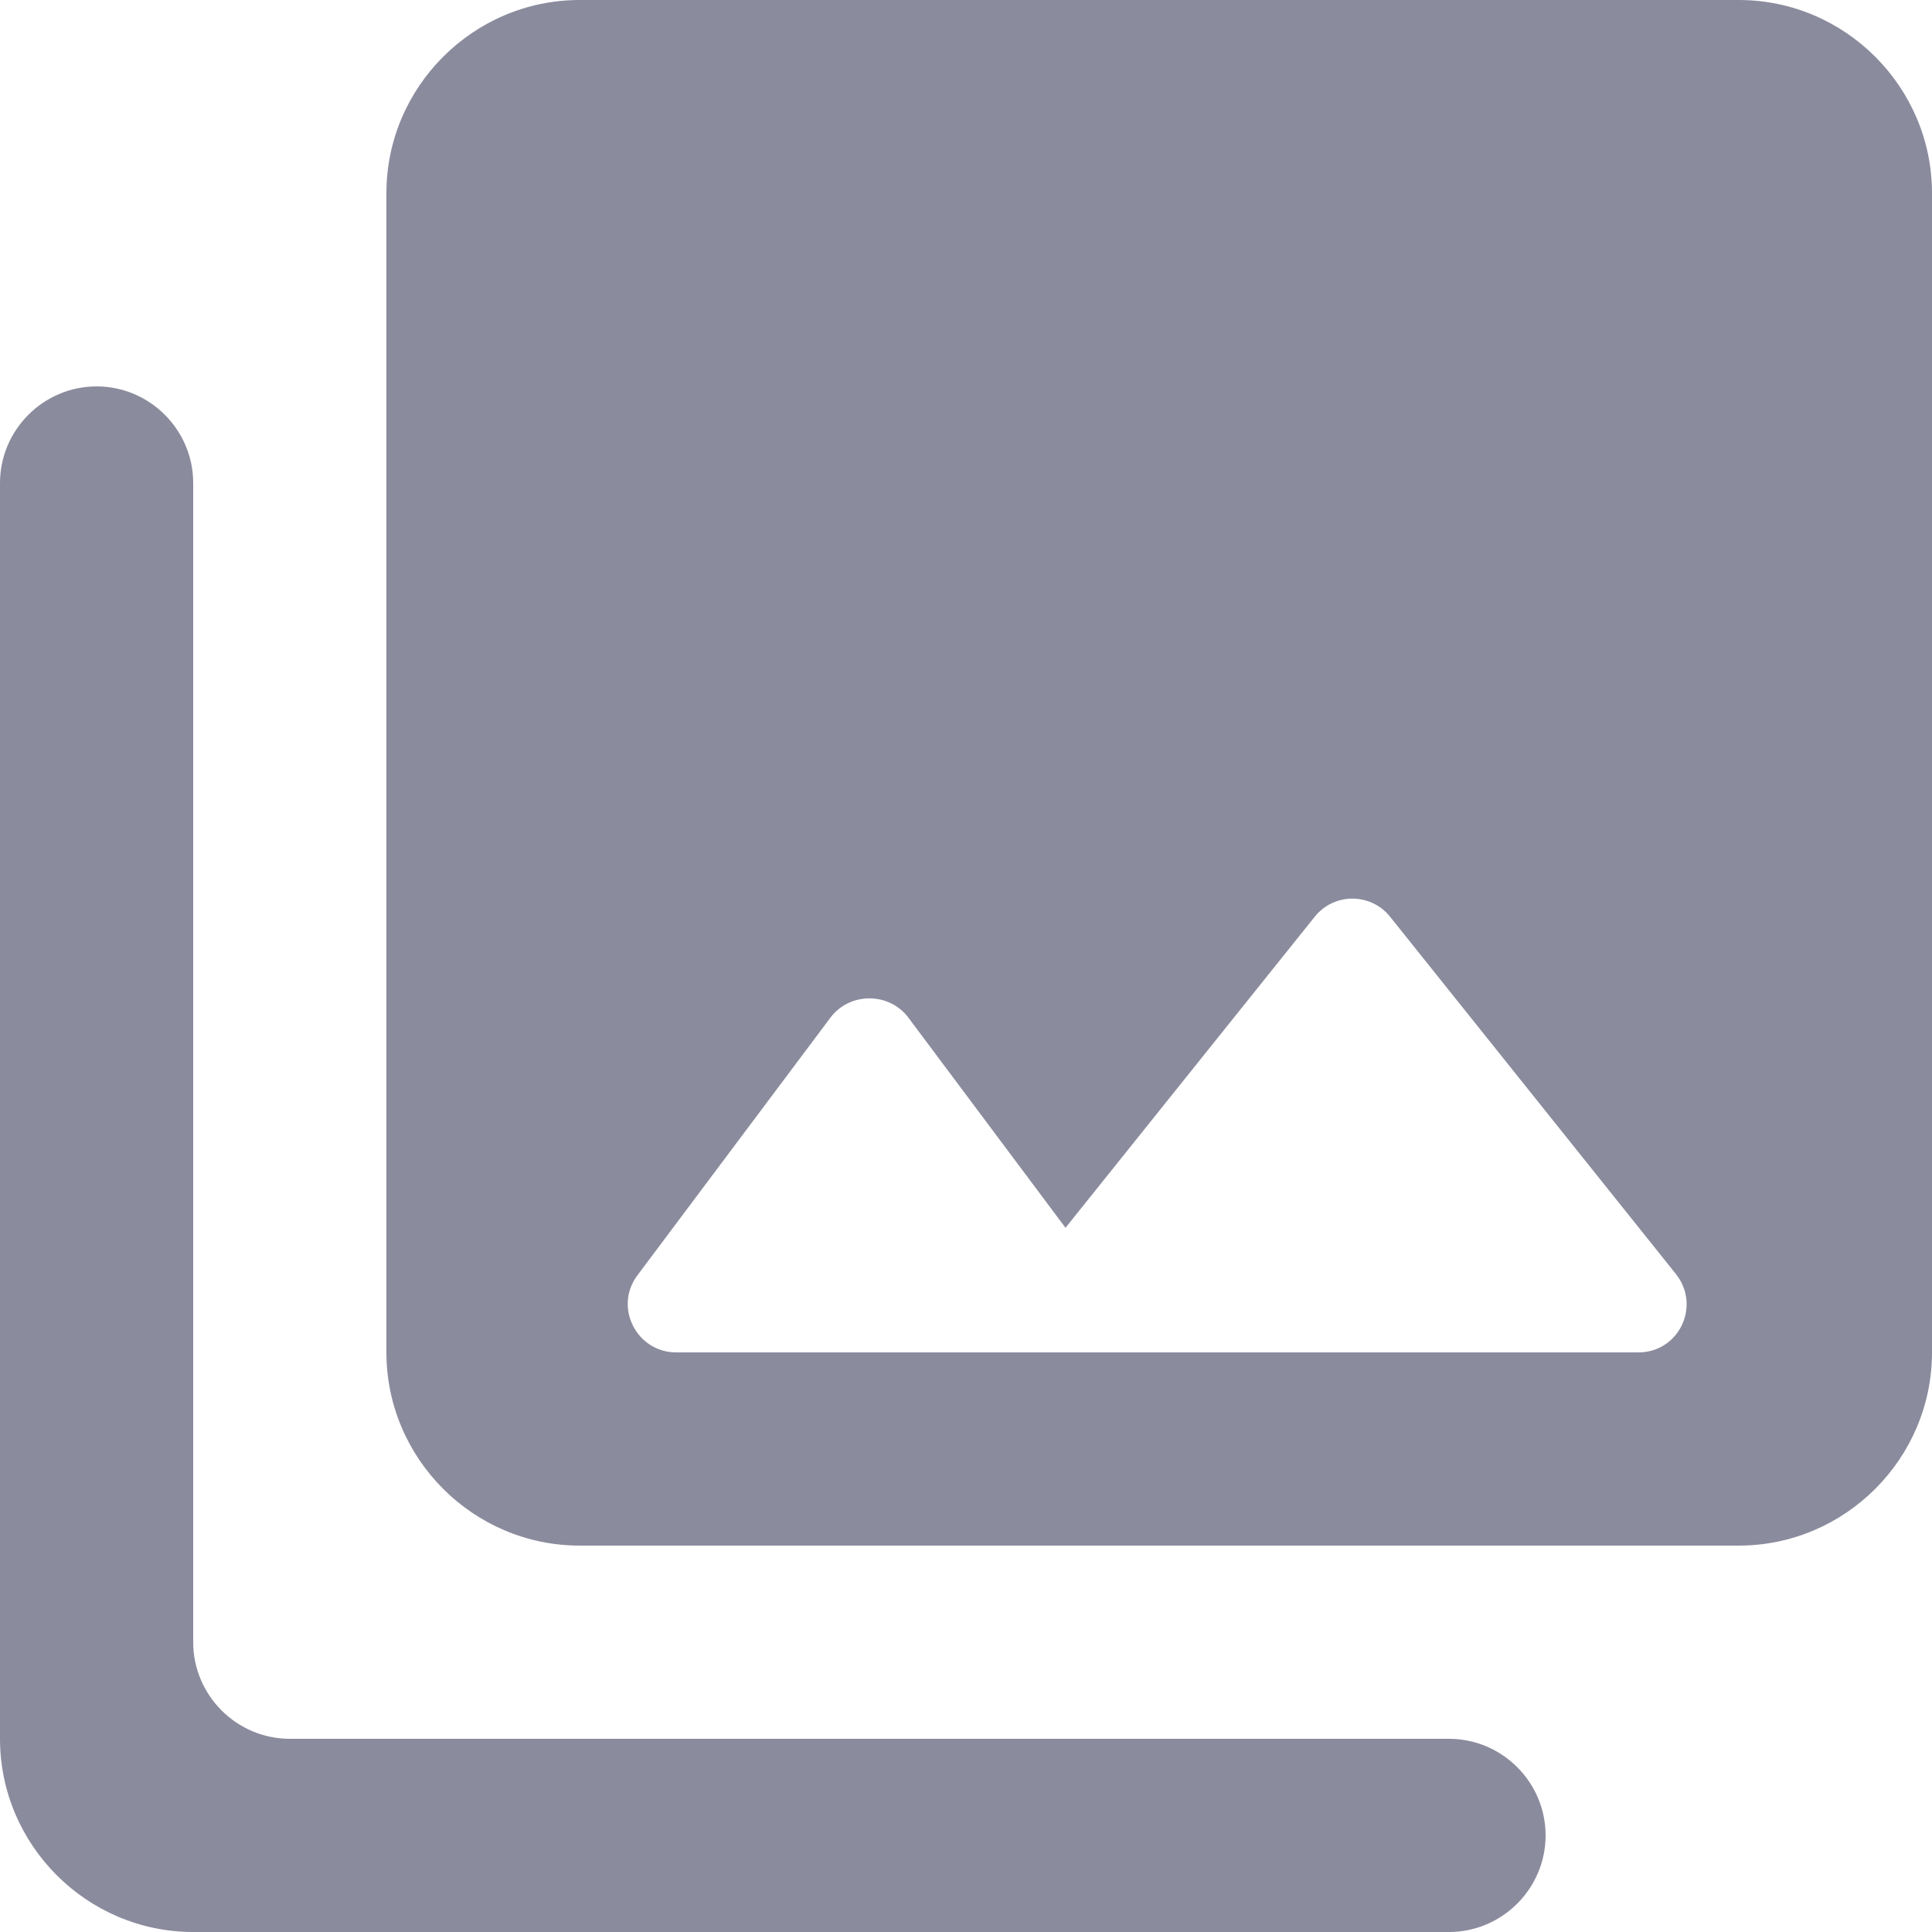 <svg width="16" height="16" viewBox="0 0 16 16" fill="none" xmlns="http://www.w3.org/2000/svg">
<path fill-rule="evenodd" clip-rule="evenodd" d="M16 11.2V1.6C16 0.72 15.28 0 14.4 0H4.8C3.92 0 3.2 0.72 3.2 1.6V11.2C3.2 12.08 3.92 12.8 4.8 12.8H14.4C15.28 12.8 16 12.08 16 11.2ZM7.52 8.424L8.824 10.168L10.888 7.592C11.048 7.392 11.352 7.392 11.512 7.592L13.88 10.552C14.088 10.816 13.904 11.2 13.568 11.2H5.6C5.272 11.2 5.08 10.824 5.28 10.56L6.88 8.424C7.04 8.216 7.36 8.216 7.52 8.424ZM0 4V14.4C0 15.28 0.72 16 1.6 16H12C12.44 16 12.8 15.64 12.8 15.2C12.8 14.76 12.44 14.4 12 14.4H2.4C1.96 14.4 1.6 14.04 1.6 13.6V4C1.6 3.56 1.24 3.2 0.8 3.2C0.36 3.2 0 3.56 0 4Z" fill="#8B8B9E"/>
</svg>
